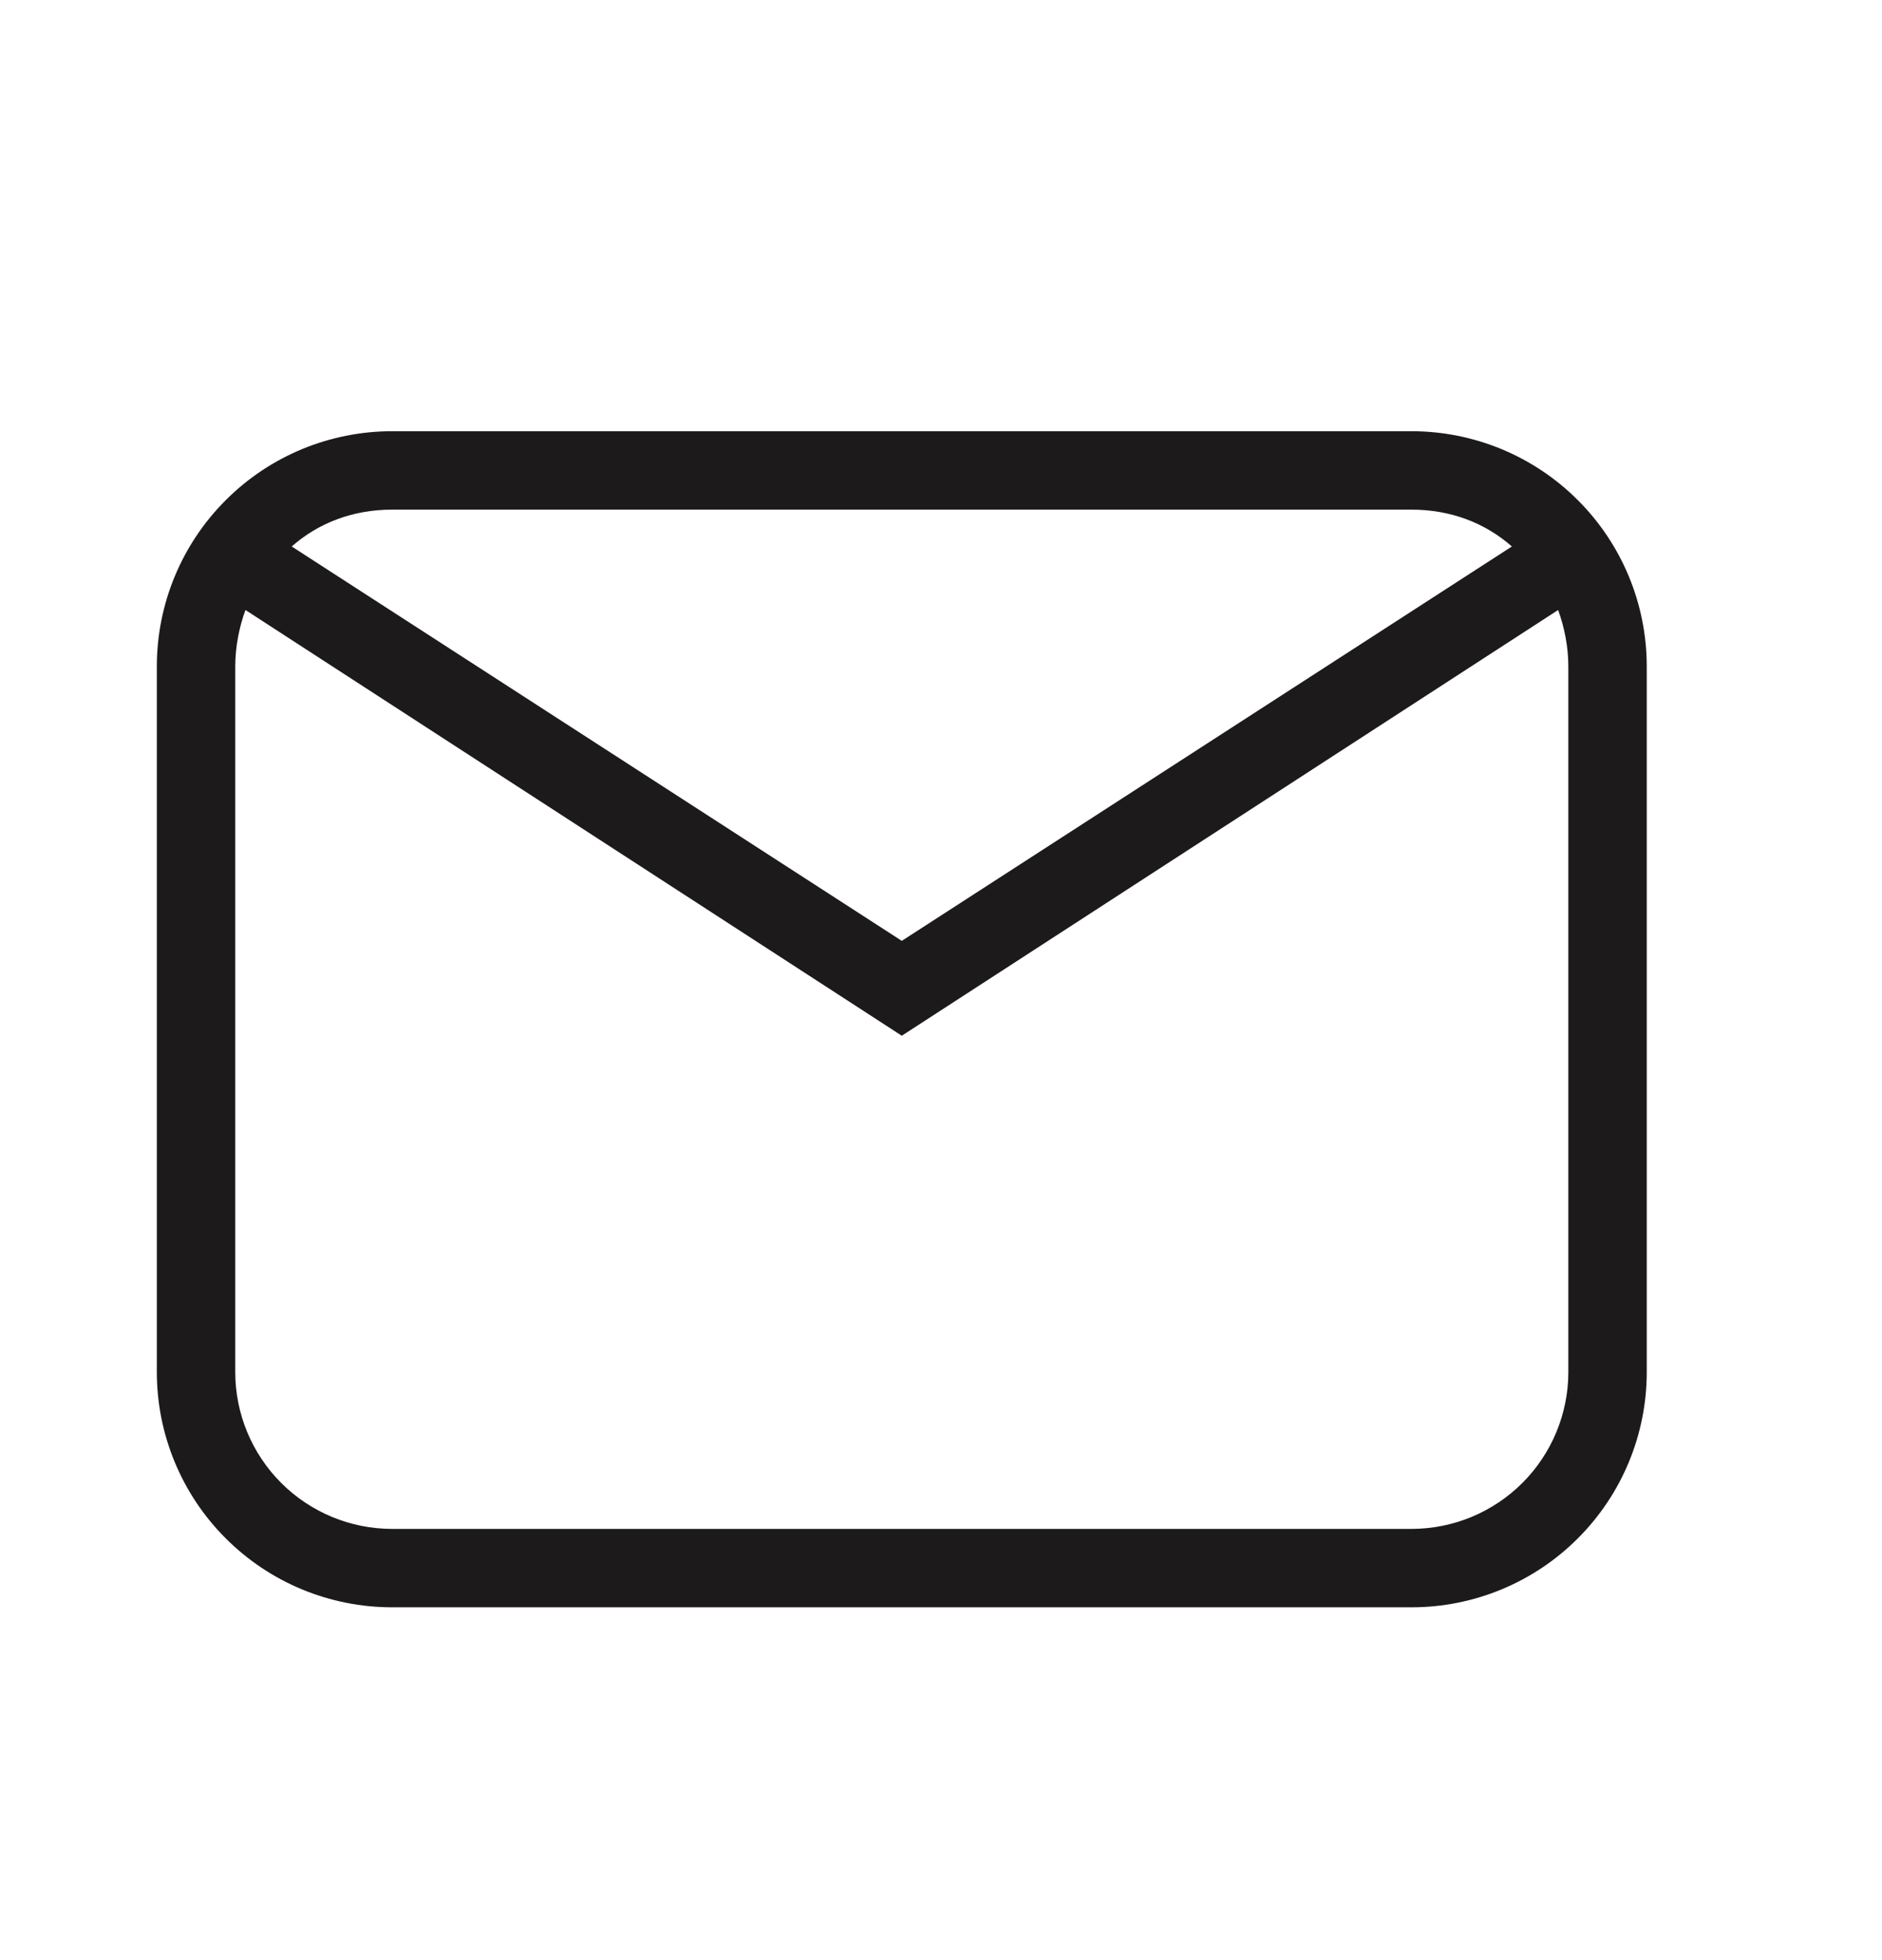<svg width="24" height="25" viewBox="0 0 24 25" fill="none" xmlns="http://www.w3.org/2000/svg">
<path d="M5 5.5H18C18.796 5.5 19.559 5.816 20.121 6.379C20.684 6.941 21 7.704 21 8.5V17.5C21 18.296 20.684 19.059 20.121 19.621C19.559 20.184 18.796 20.5 18 20.5H5C4.204 20.5 3.441 20.184 2.879 19.621C2.316 19.059 2 18.296 2 17.5V8.5C2 7.704 2.316 6.941 2.879 6.379C3.441 5.816 4.204 5.5 5 5.5ZM5 6.5C4.5 6.5 4.06 6.67 3.72 6.97L11.5 12L19.28 6.97C18.94 6.67 18.5 6.5 18 6.5H5ZM11.5 13.21L3.13 7.78C3.05 8 3 8.25 3 8.5V17.5C3 18.03 3.211 18.539 3.586 18.914C3.961 19.289 4.47 19.5 5 19.5H18C18.53 19.5 19.039 19.289 19.414 18.914C19.789 18.539 20 18.03 20 17.5V8.5C20 8.25 19.95 8 19.87 7.78L11.5 13.21Z" fill="#1C1A1A"/>
</svg>
